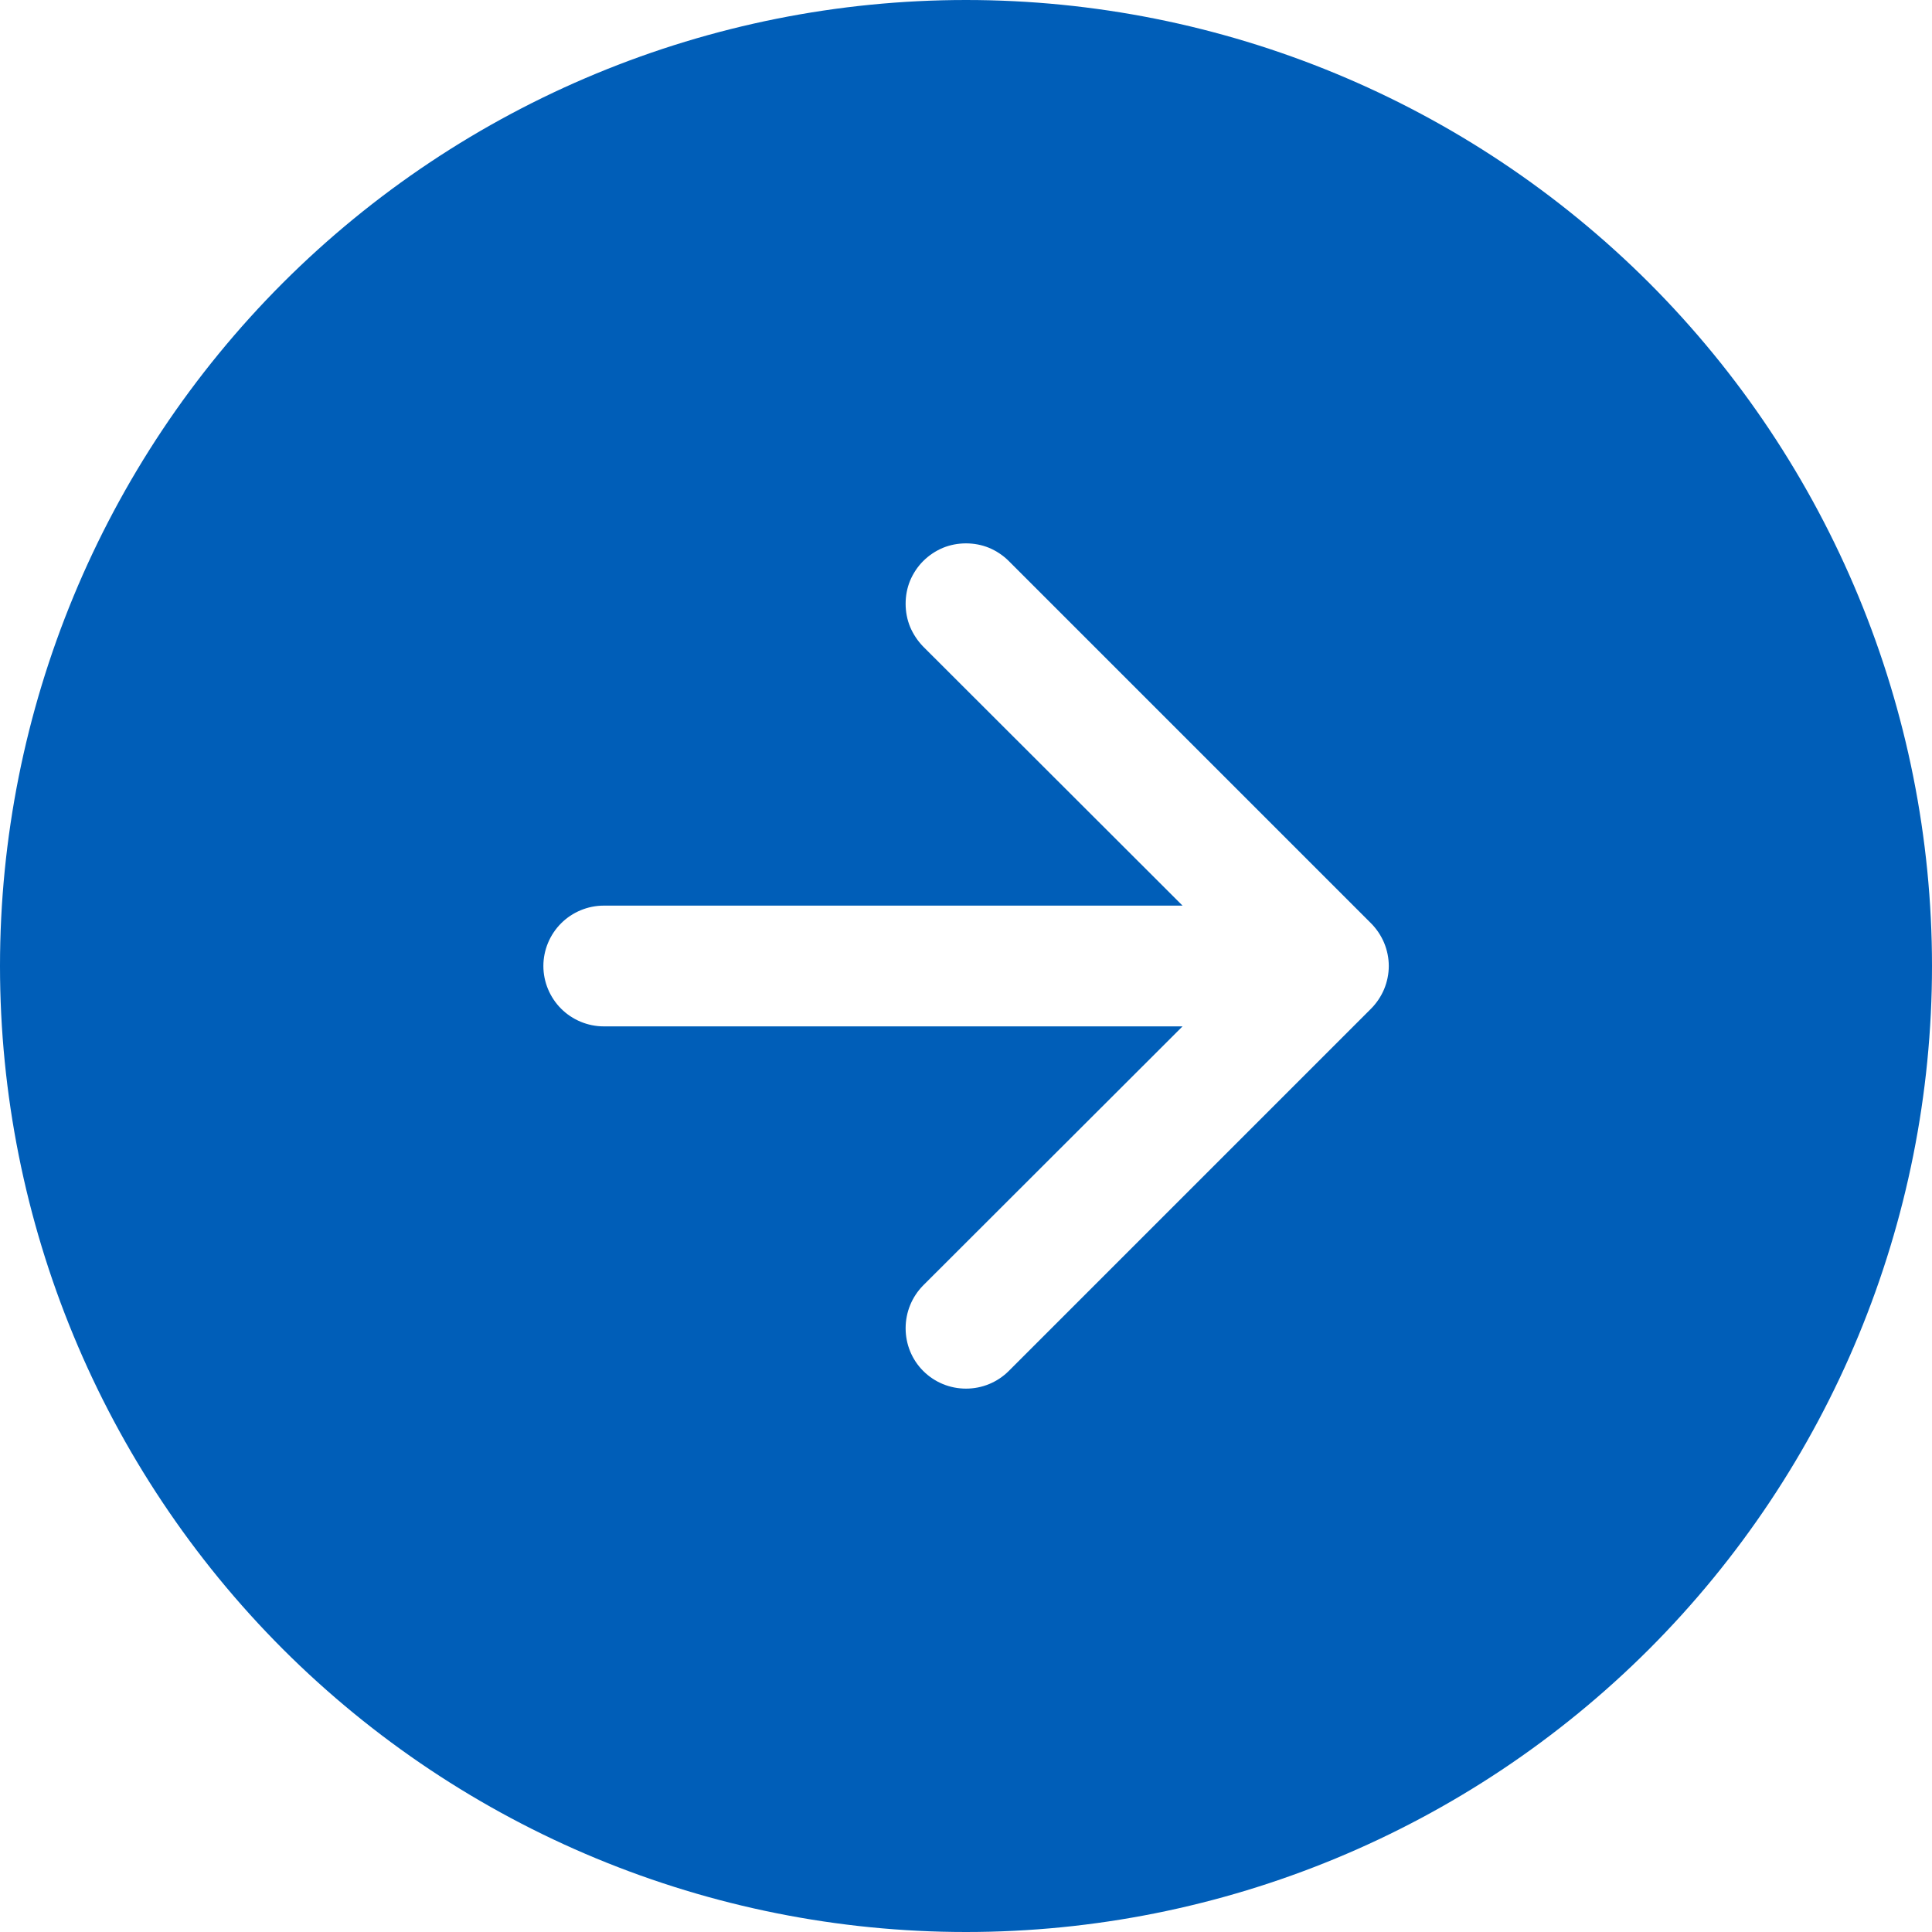 <svg width="12" height="12" viewBox="0 0 12 12" fill="none" xmlns="http://www.w3.org/2000/svg">
<g clip-path="url(#clip0_919_6562)">
<path fill-rule="evenodd" clip-rule="evenodd" d="M0 6C0 7.591 0.632 9.117 1.757 10.243C2.883 11.368 4.409 12 6 12C7.591 12 9.117 11.368 10.243 10.243C11.368 9.117 12 7.591 12 6C12 4.409 11.368 2.883 10.243 1.757C9.117 0.632 7.591 0 6 0C4.409 0 2.883 0.632 1.757 1.757C0.632 2.883 0 4.409 0 6ZM5.734 7.984C5.664 8.055 5.625 8.15 5.625 8.25C5.625 8.35 5.664 8.445 5.734 8.515C5.805 8.586 5.9 8.625 6 8.625C6.1 8.625 6.195 8.586 6.266 8.515L8.515 6.266C8.55 6.231 8.578 6.189 8.597 6.144C8.616 6.098 8.626 6.049 8.626 6C8.626 5.951 8.616 5.902 8.597 5.856C8.578 5.811 8.55 5.769 8.515 5.734L6.266 3.485C6.231 3.45 6.189 3.422 6.144 3.403C6.098 3.384 6.049 3.375 6 3.375C5.951 3.375 5.902 3.384 5.856 3.403C5.811 3.422 5.769 3.45 5.734 3.485C5.7 3.519 5.672 3.561 5.653 3.606C5.634 3.652 5.625 3.701 5.625 3.75C5.625 3.799 5.634 3.848 5.653 3.894C5.672 3.939 5.7 3.981 5.734 4.016L7.345 5.625H3.75C3.651 5.625 3.555 5.665 3.485 5.735C3.415 5.805 3.375 5.901 3.375 6C3.375 6.099 3.415 6.195 3.485 6.265C3.555 6.335 3.651 6.375 3.75 6.375H7.345L5.734 7.984Z" fill="#005EB8"/>
</g>
<defs>
<clipPath id="clip0_919_6562">
<rect width="12" height="12" fill="white" transform="matrix(-1 0 0 1 12 0)"/>
</clipPath>
</defs>
</svg>
